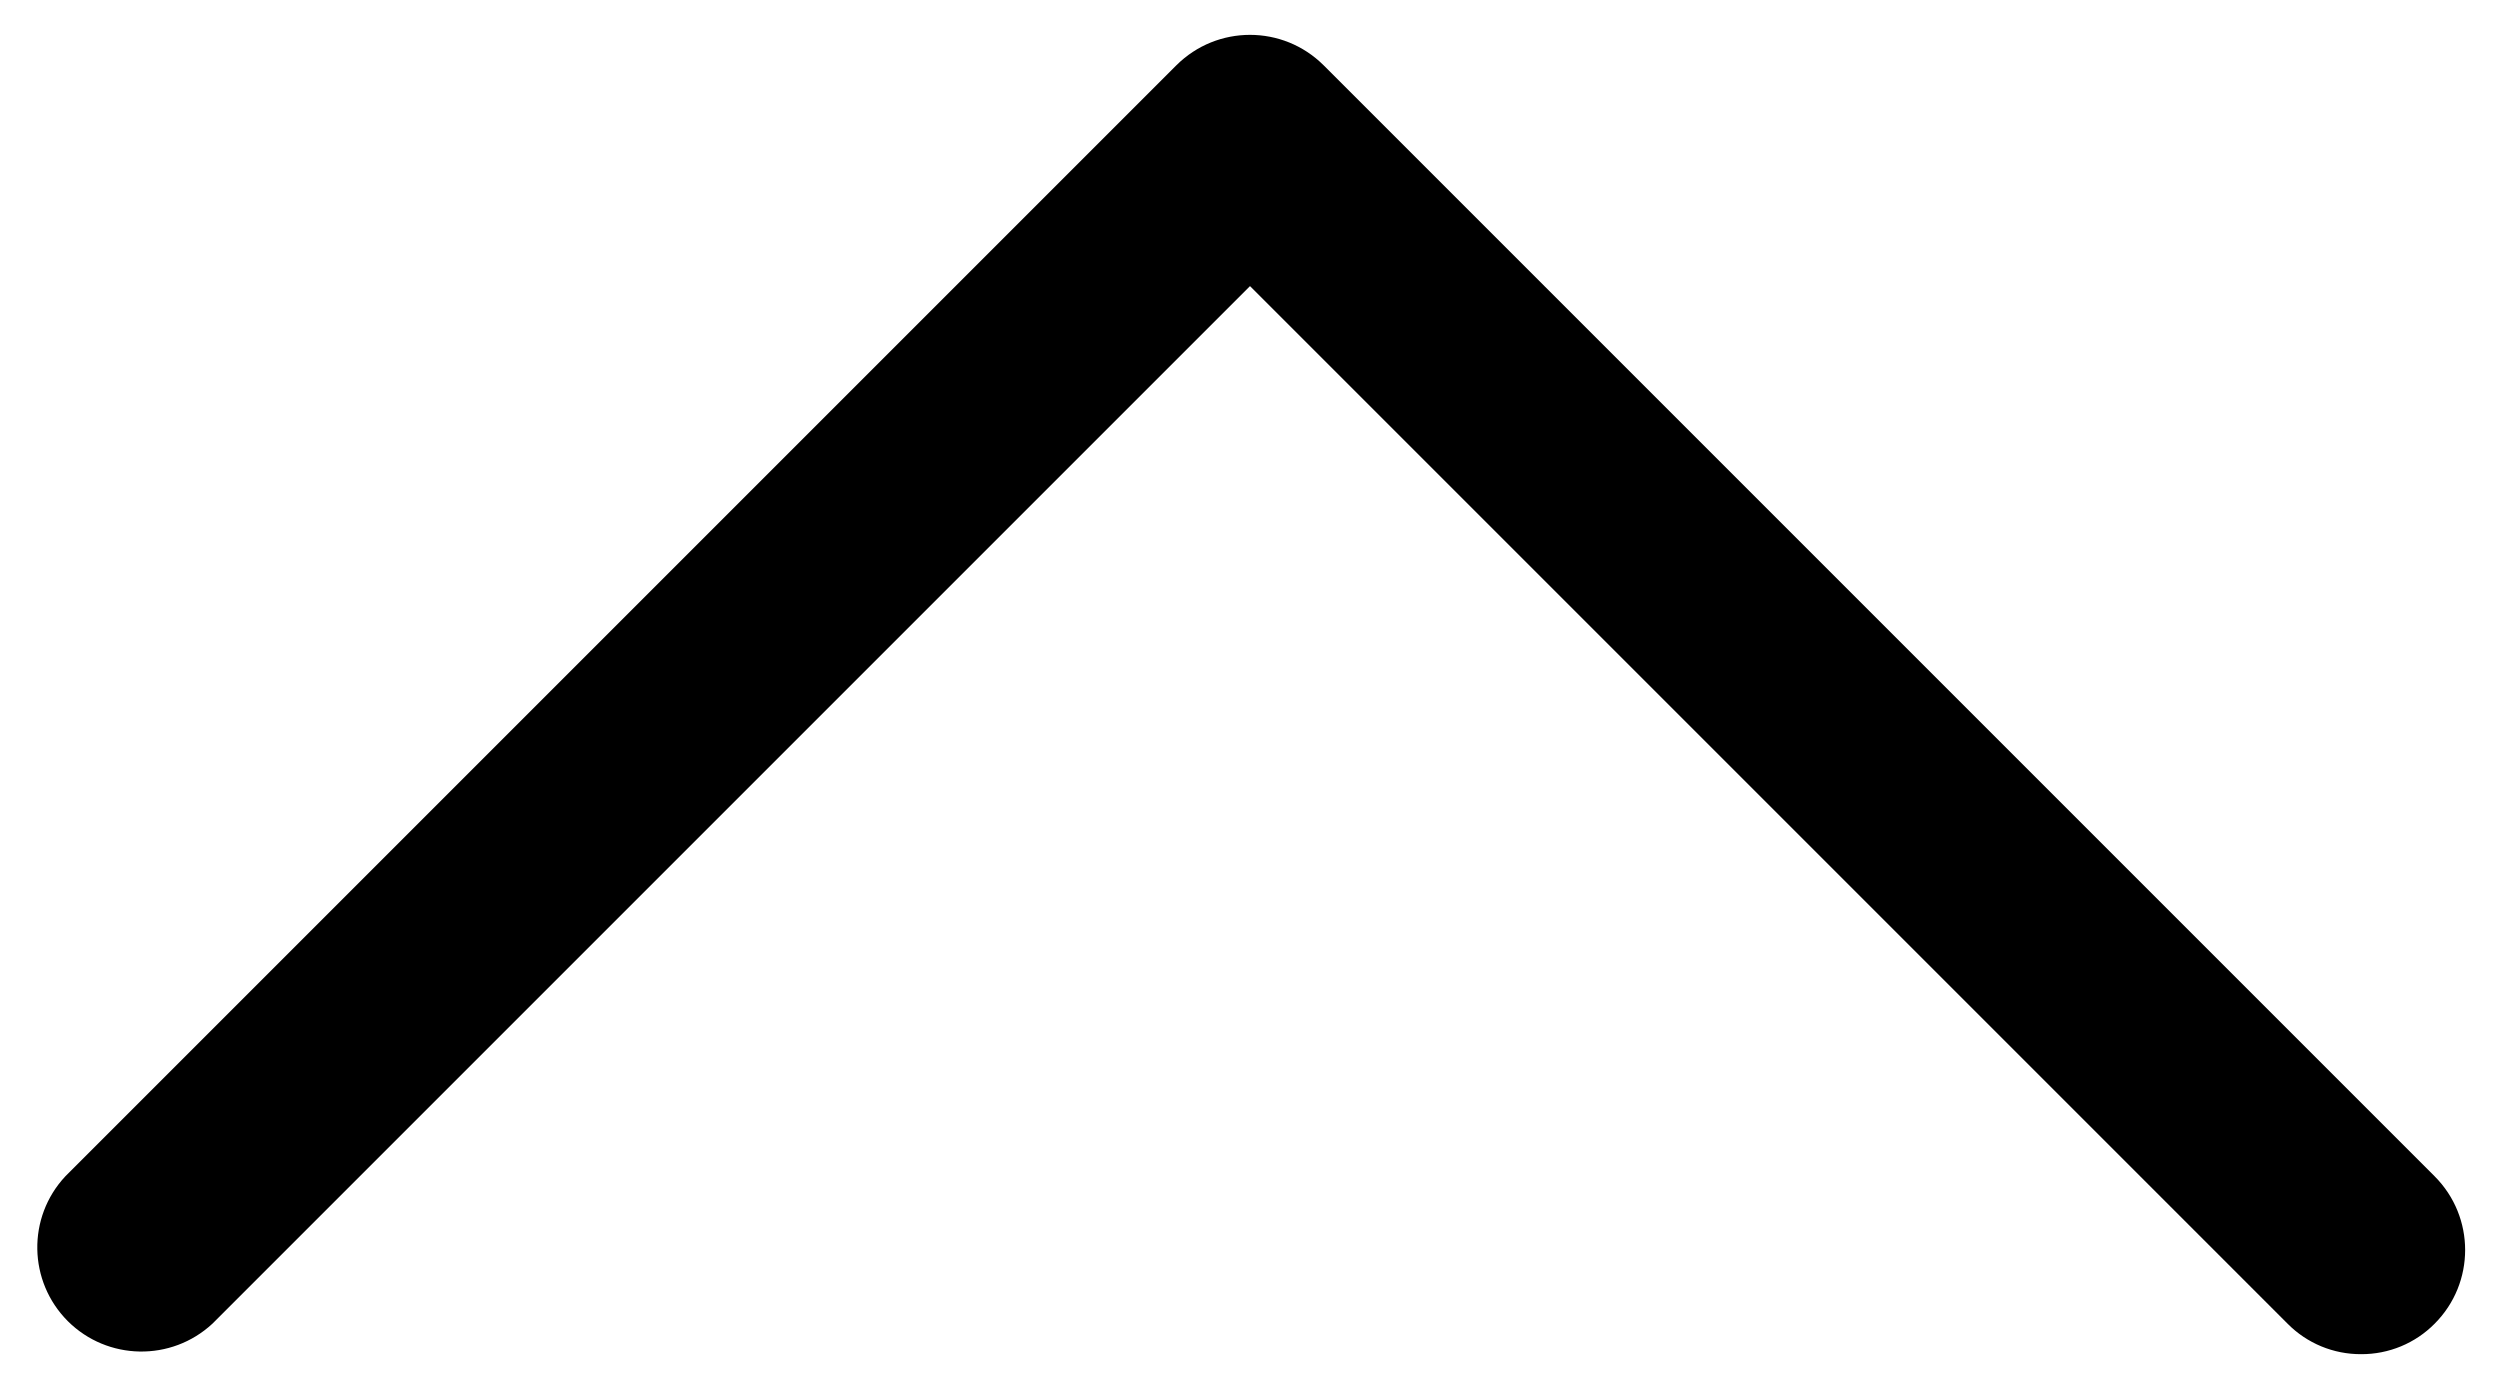 <svg width="100%" height="100%" viewBox="0 0 18 10" fill="none" xmlns="http://www.w3.org/2000/svg">
<path d="M17 9.75C16.801 9.751 16.61 9.672 16.47 9.53L9 2.06L1.53 9.53C1.234 9.805 0.774 9.797 0.488 9.512C0.203 9.226 0.194 8.766 0.47 8.47L8.47 0.47C8.763 0.178 9.237 0.178 9.53 0.47L17.53 8.47C17.822 8.763 17.822 9.237 17.53 9.53C17.39 9.672 17.199 9.751 17 9.75Z" fill="currentColor"/>
</svg>
